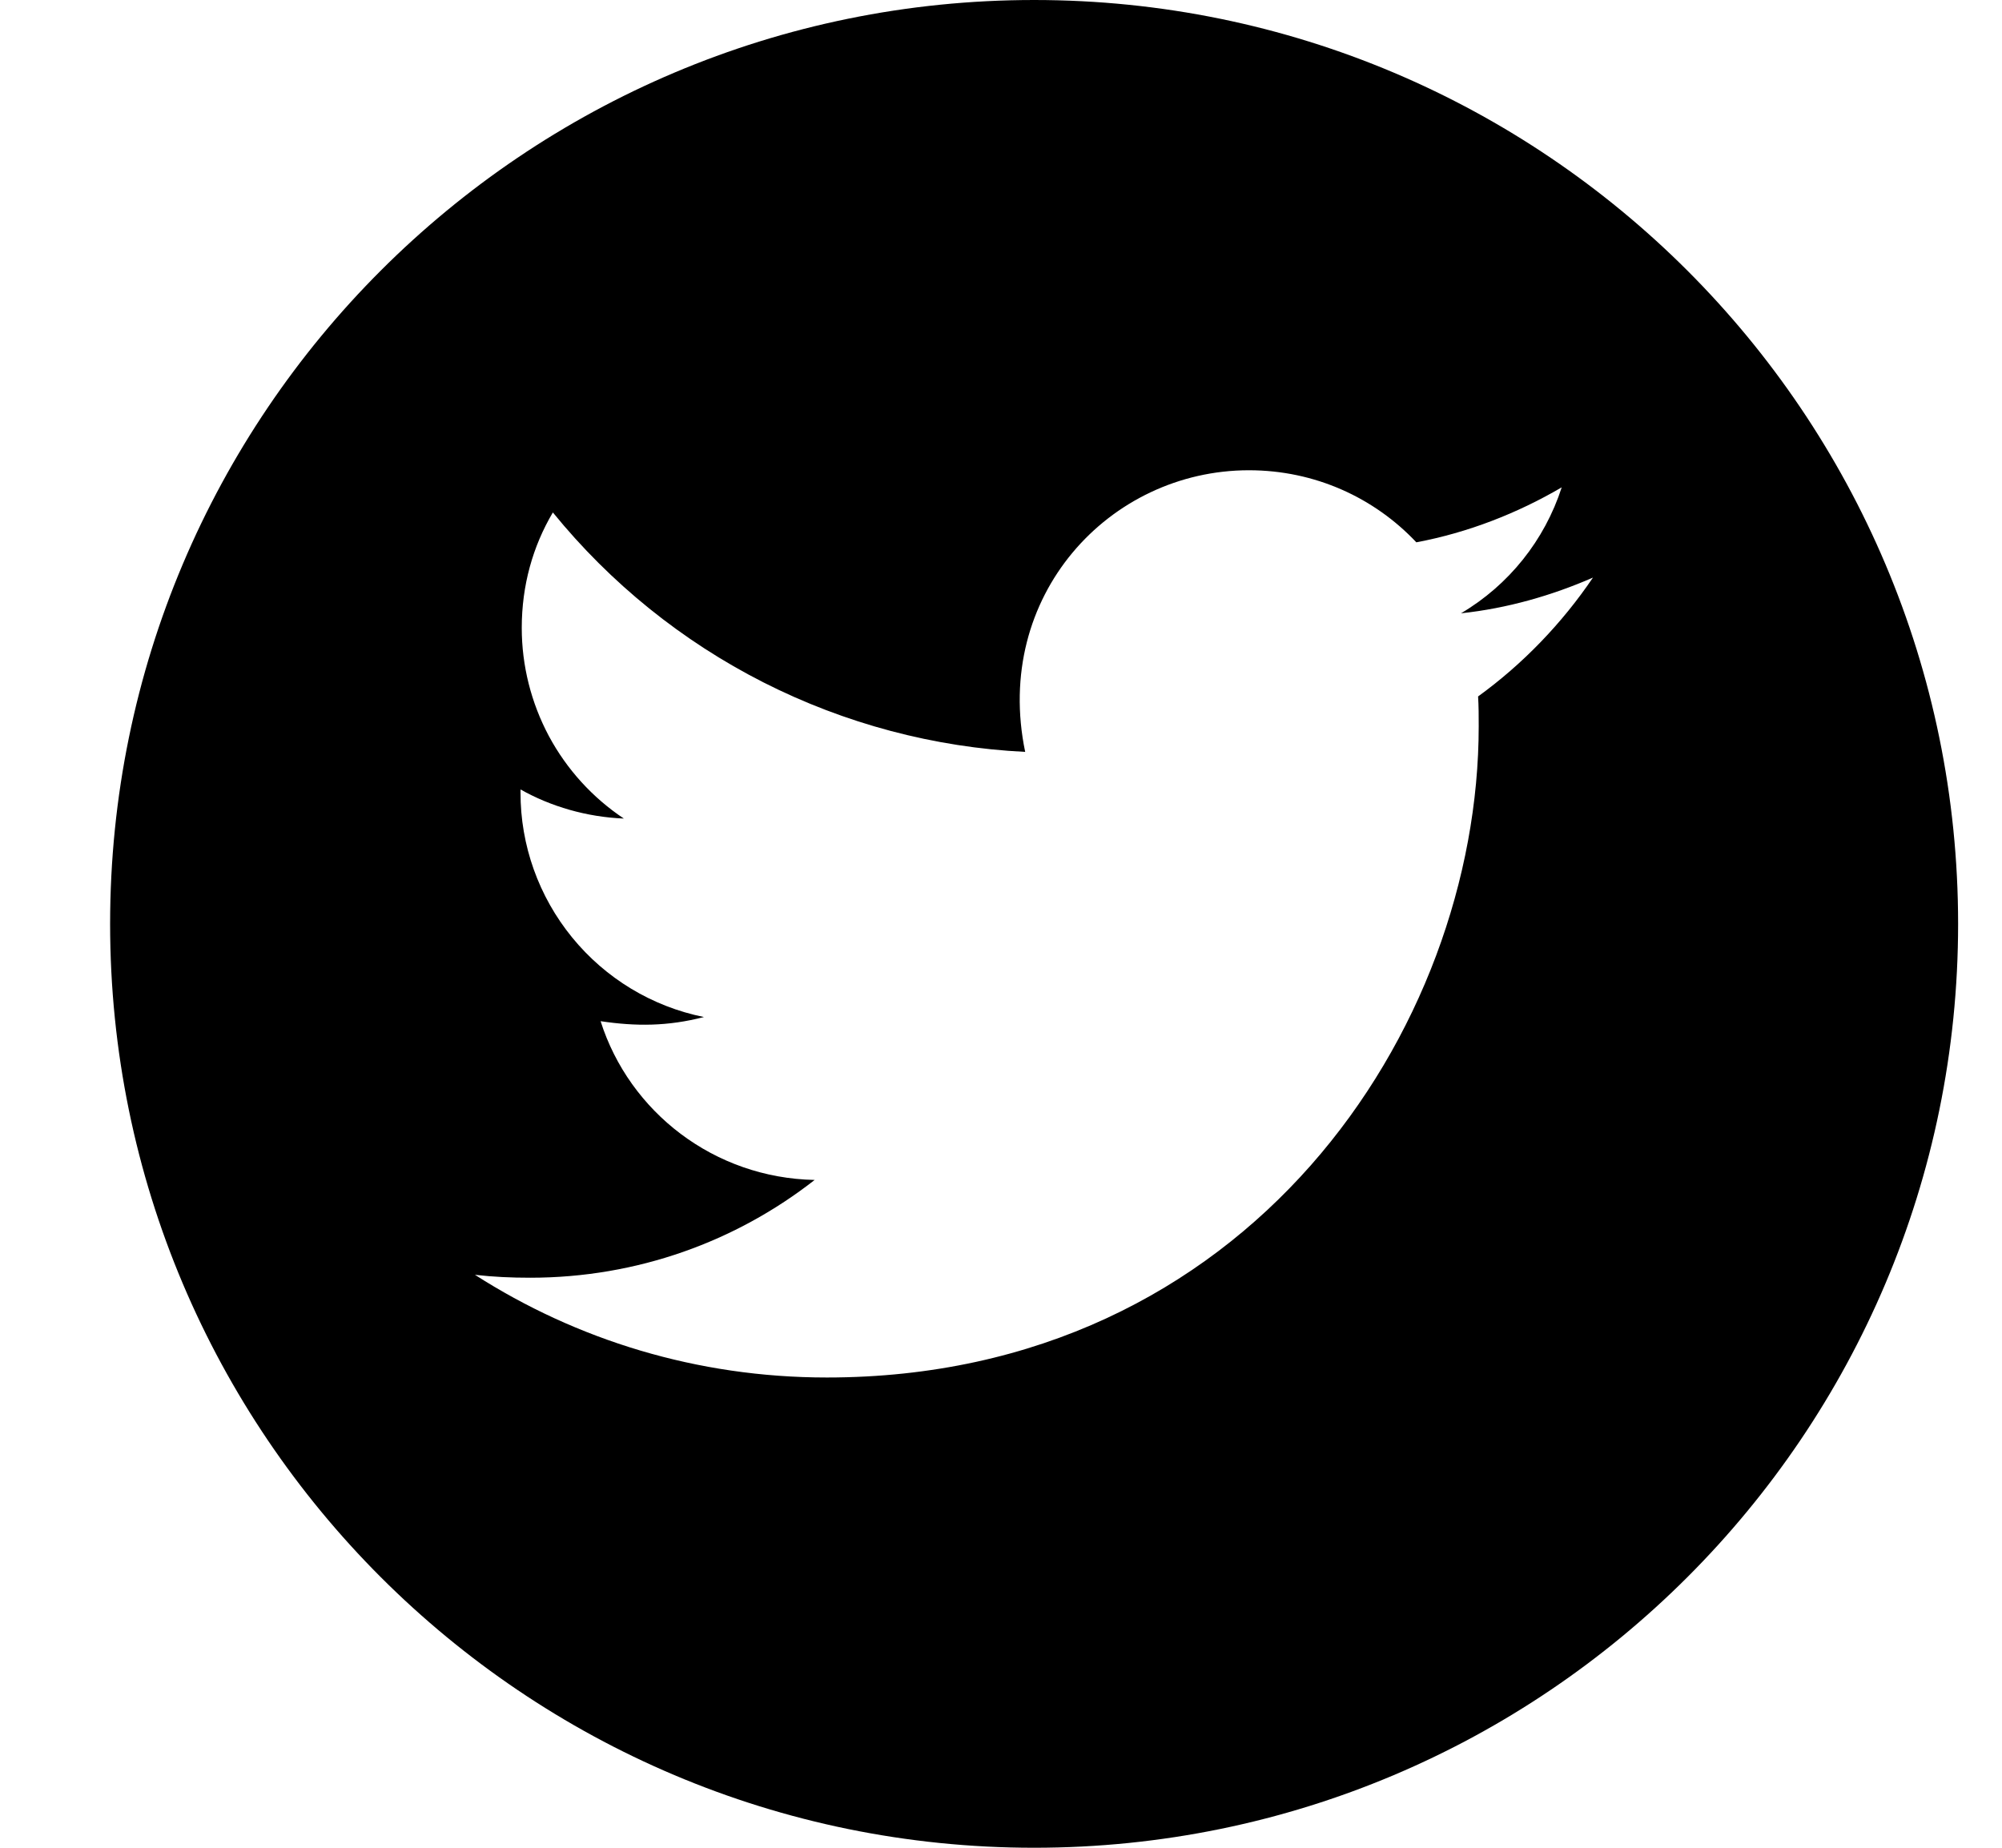 <svg width="13" height="12" viewBox="0 0 13 12" fill="none" xmlns="http://www.w3.org/2000/svg">
<path d="M6.715 0C3.401 0 0.715 2.687 0.715 6C0.715 9.313 3.401 12 6.715 12C10.028 12 12.715 9.313 12.715 6C12.715 2.687 10.028 0 6.715 0ZM9.598 4.523C9.602 4.586 9.602 4.651 9.602 4.716C9.602 6.682 8.105 8.946 5.369 8.946C4.525 8.946 3.743 8.701 3.084 8.279C3.205 8.293 3.32 8.298 3.443 8.298C4.139 8.298 4.78 8.062 5.29 7.663C4.636 7.65 4.087 7.221 3.9 6.632C4.129 6.666 4.335 6.666 4.571 6.605C4.234 6.537 3.932 6.354 3.715 6.088C3.498 5.822 3.379 5.489 3.38 5.146V5.127C3.577 5.238 3.809 5.306 4.051 5.316C3.847 5.18 3.68 4.996 3.564 4.78C3.449 4.564 3.388 4.323 3.388 4.078C3.388 3.801 3.46 3.548 3.59 3.328C3.964 3.788 4.43 4.164 4.958 4.432C5.487 4.7 6.066 4.854 6.657 4.883C6.447 3.872 7.202 3.054 8.11 3.054C8.539 3.054 8.925 3.233 9.197 3.522C9.533 3.459 9.854 3.333 10.141 3.165C10.03 3.509 9.797 3.8 9.487 3.983C9.787 3.951 10.076 3.868 10.344 3.751C10.142 4.049 9.889 4.312 9.598 4.523Z" fill="black"/>
</svg>
